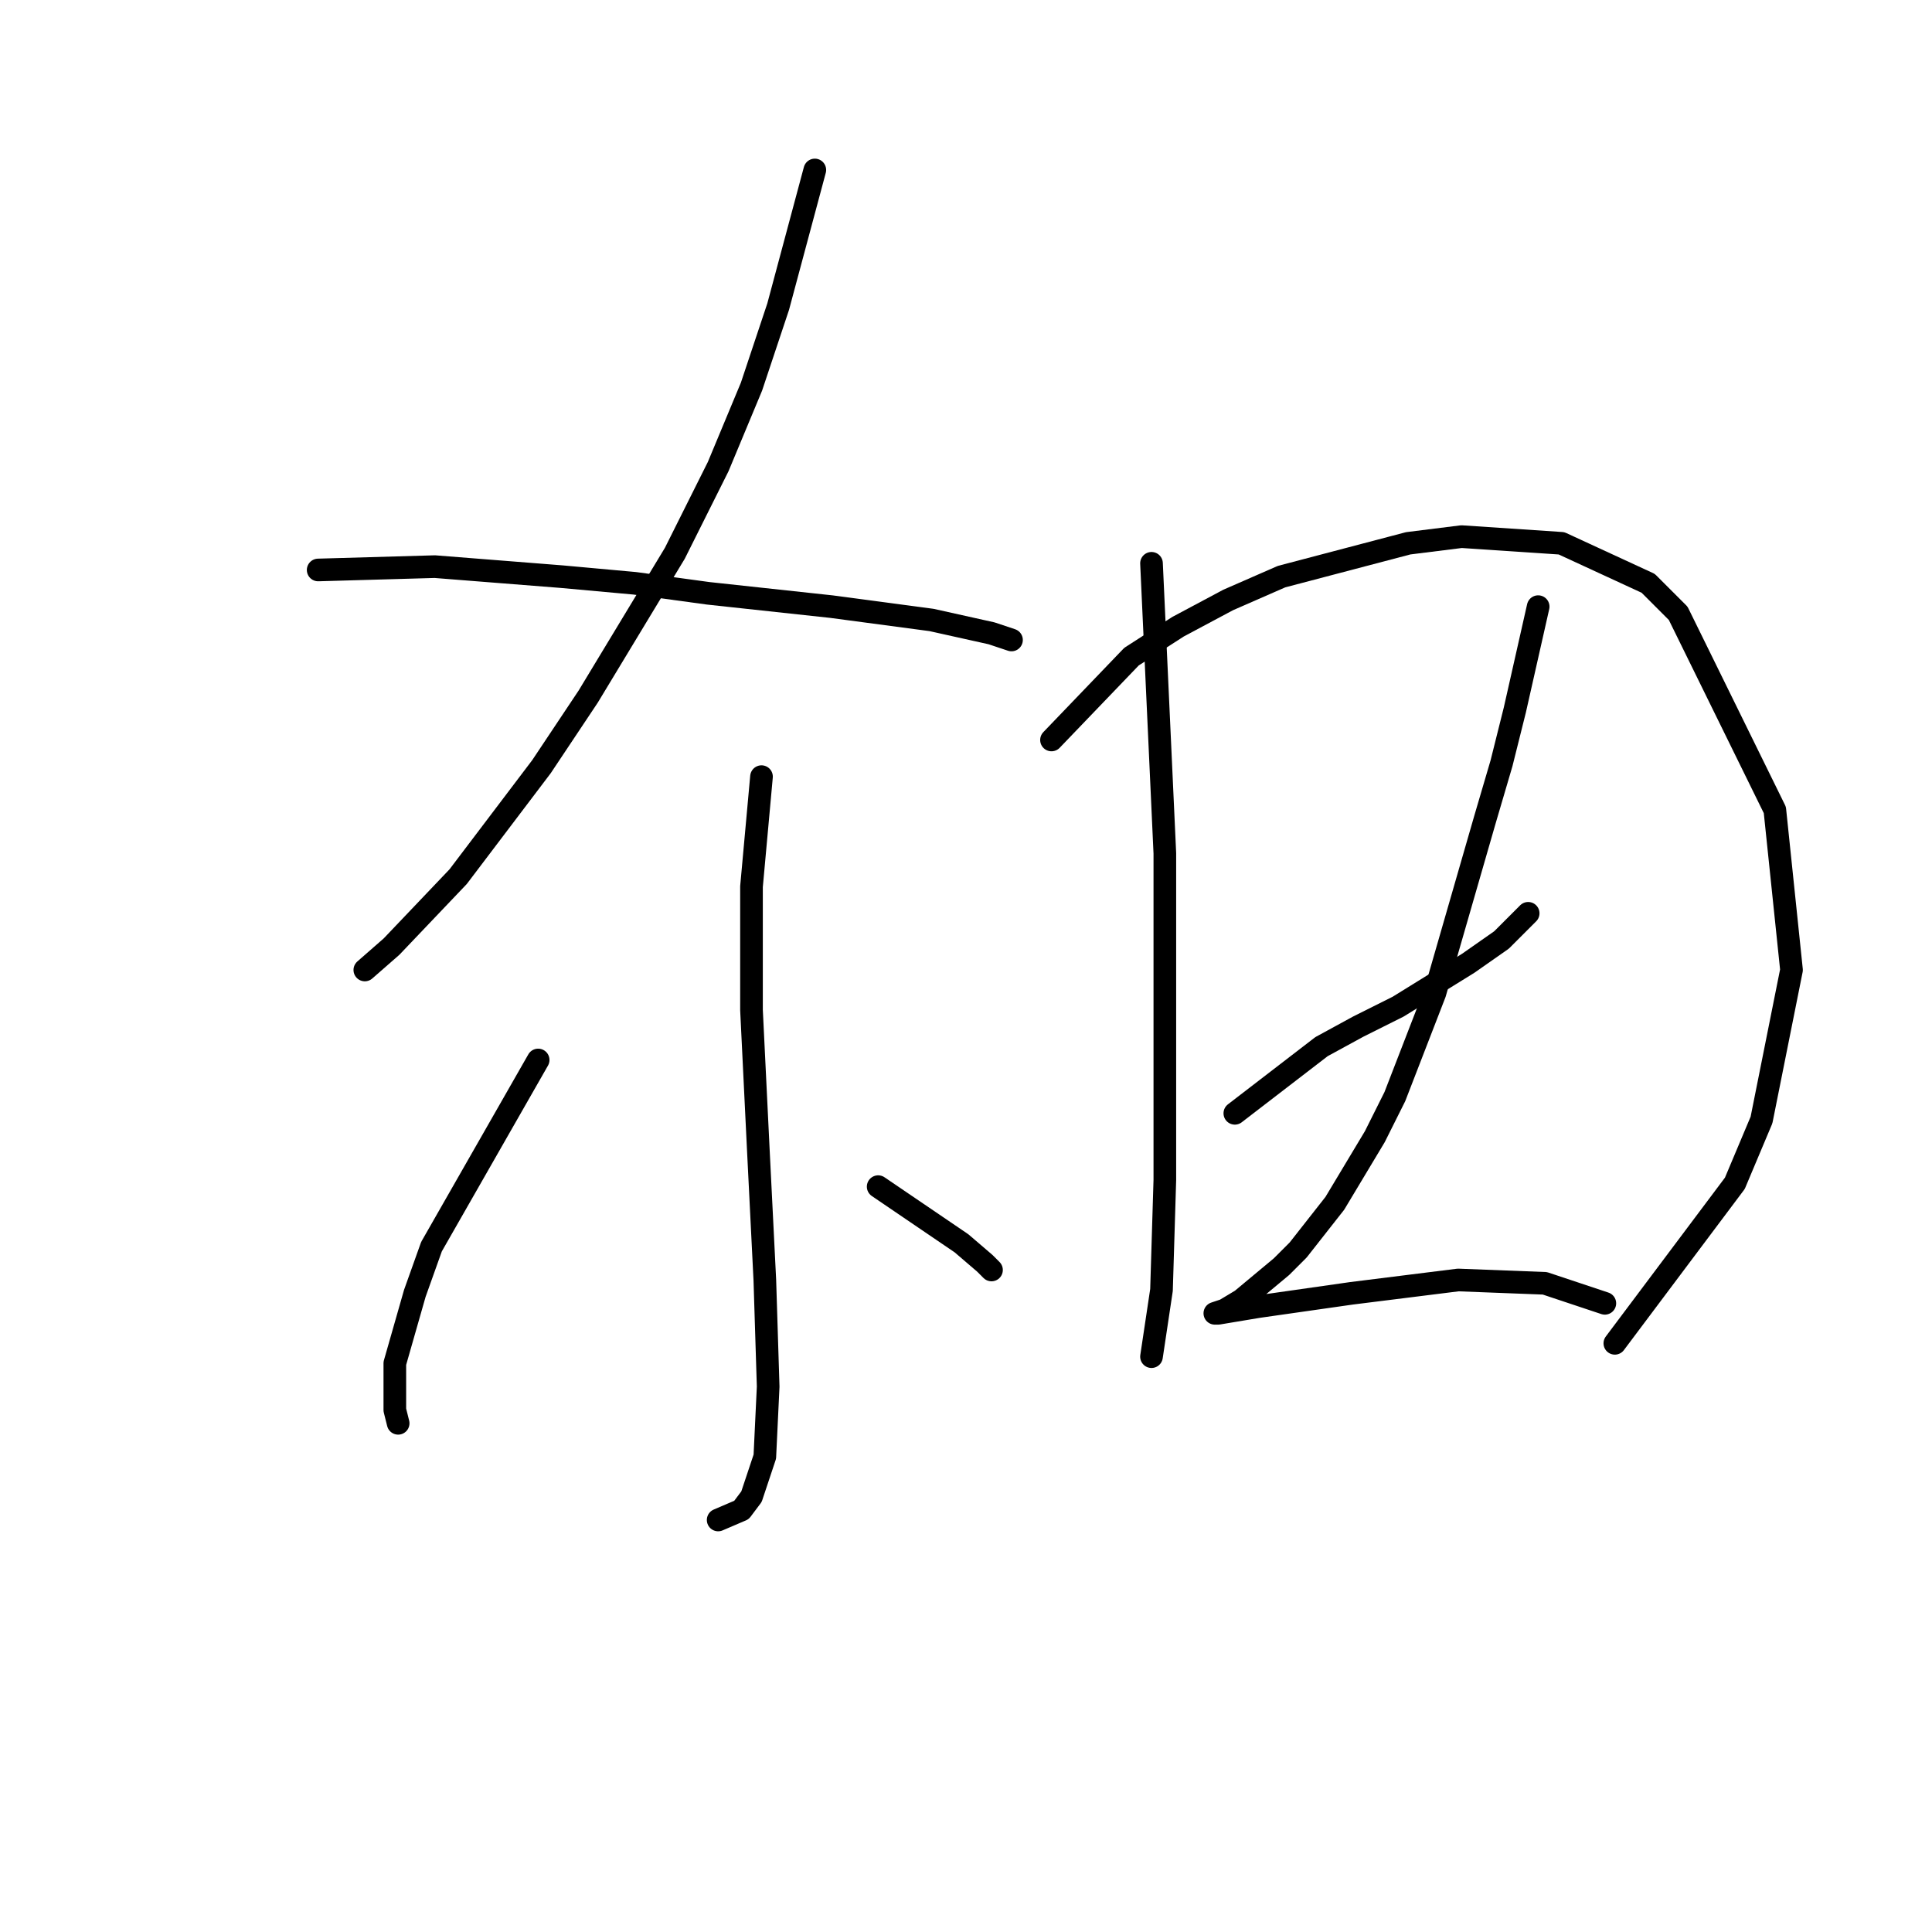 <?xml version="1.0" standalone="no"?>
    <svg width="256" height="256" xmlns="http://www.w3.org/2000/svg" version="1.1">
    <polyline stroke="black" stroke-width="3" stroke-linecap="round" fill="transparent" stroke-linejoin="round" points="107.969 22.521 103.111 40.631 99.577 51.231 95.16 61.832 89.418 73.316 77.935 92.308 71.751 101.584 60.709 116.16 51.875 125.435 48.341 128.527 48.341 128.527 " />
        <polyline stroke="black" stroke-width="3" stroke-linecap="round" fill="transparent" stroke-linejoin="round" points="42.158 75.524 57.617 75.082 74.401 76.408 84.118 77.291 93.835 78.616 110.178 80.383 123.428 82.149 131.379 83.916 134.029 84.8 134.029 84.8 " />
        <polyline stroke="black" stroke-width="3" stroke-linecap="round" fill="transparent" stroke-linejoin="round" points="100.902 102.909 99.577 117.485 99.577 124.993 99.577 133.827 100.461 151.936 101.344 169.604 101.786 183.738 101.344 193.013 99.577 198.314 98.252 200.08 95.16 201.405 95.16 201.405 " />
        <polyline stroke="black" stroke-width="3" stroke-linecap="round" fill="transparent" stroke-linejoin="round" points="71.309 140.452 57.175 165.187 54.967 171.371 52.317 180.646 52.317 186.83 52.758 188.596 52.758 188.596 " />
        <polyline stroke="black" stroke-width="3" stroke-linecap="round" fill="transparent" stroke-linejoin="round" points="116.362 157.237 127.404 164.745 130.496 167.395 131.379 168.279 131.379 168.279 " />
        <polyline stroke="black" stroke-width="3" stroke-linecap="round" fill="transparent" stroke-linejoin="round" points="152.58 74.641 154.347 113.068 154.347 125.435 154.347 136.919 154.347 156.353 153.905 170.929 152.58 179.763 152.58 179.763 " />
        <polyline stroke="black" stroke-width="3" stroke-linecap="round" fill="transparent" stroke-linejoin="round" points="139.329 98.05 149.93 87.008 156.113 83.033 162.739 79.499 169.806 76.408 186.59 71.991 193.657 71.107 206.908 71.991 218.392 77.291 222.367 81.266 235.176 107.326 237.384 128.527 233.409 148.403 229.876 156.795 213.975 177.996 213.975 177.996 " />
        <polyline stroke="black" stroke-width="3" stroke-linecap="round" fill="transparent" stroke-linejoin="round" points="163.622 147.519 175.106 138.686 179.965 136.036 185.265 133.385 194.54 127.643 198.957 124.552 202.491 121.018 202.491 121.018 " />
        <polyline stroke="black" stroke-width="3" stroke-linecap="round" fill="transparent" stroke-linejoin="round" points="203.816 80.383 200.724 94.075 198.957 101.142 196.749 108.651 190.124 131.619 184.823 145.311 182.173 150.611 176.873 159.445 172.014 165.629 169.806 167.837 164.506 172.254 162.297 173.579 160.972 174.021 161.414 174.021 166.714 173.137 179.081 171.371 193.215 169.604 204.699 170.046 212.65 172.696 212.65 172.696 " />
        </svg>